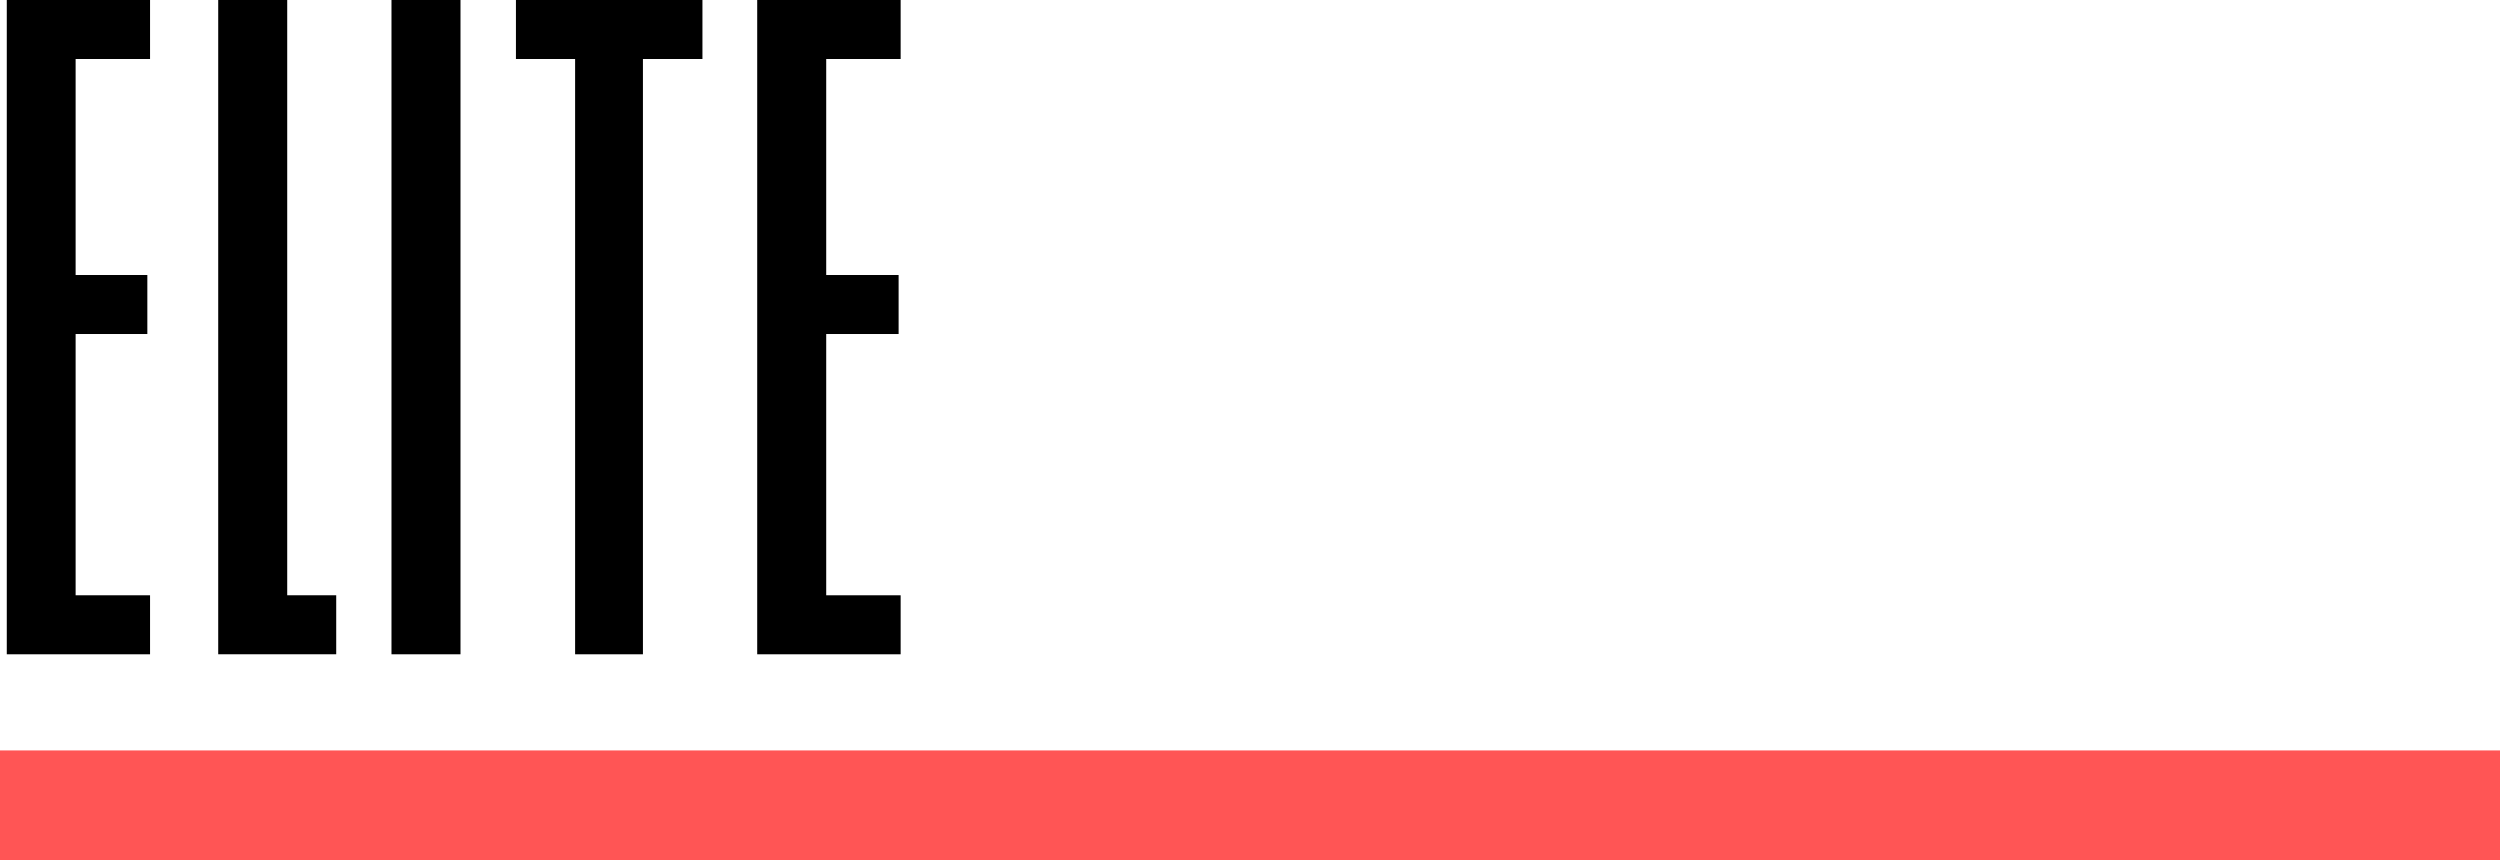<svg xmlns="http://www.w3.org/2000/svg" viewBox="0 0 147.45 50.74"><defs><style>.cls-1{fill:#f55;}</style></defs><title>title-elite</title><g id="Layer_2" data-name="Layer 2"><g id="Livello_1" data-name="Livello 1"><path d="M.4,38.59V0H8.85V3.48H4.46V16.22H8.69V19.7H4.46V35.11H8.85v3.48Z"/><path d="M12.87,38.59V0h4.07V35.11h2.89v3.48Z"/><path d="M23.09,38.59V0h4.07V38.59Z"/><path d="M30.43,3.48V0h11V3.48H37.92V38.59h-4V3.48Z"/><path d="M44.66,38.59V0h8.46V3.48H48.73V16.22H53V19.7H48.73V35.11h4.39v3.48Z"/><rect class="cls-1" y="44.26" width="147.45" height="6.48"/></g></g></svg>